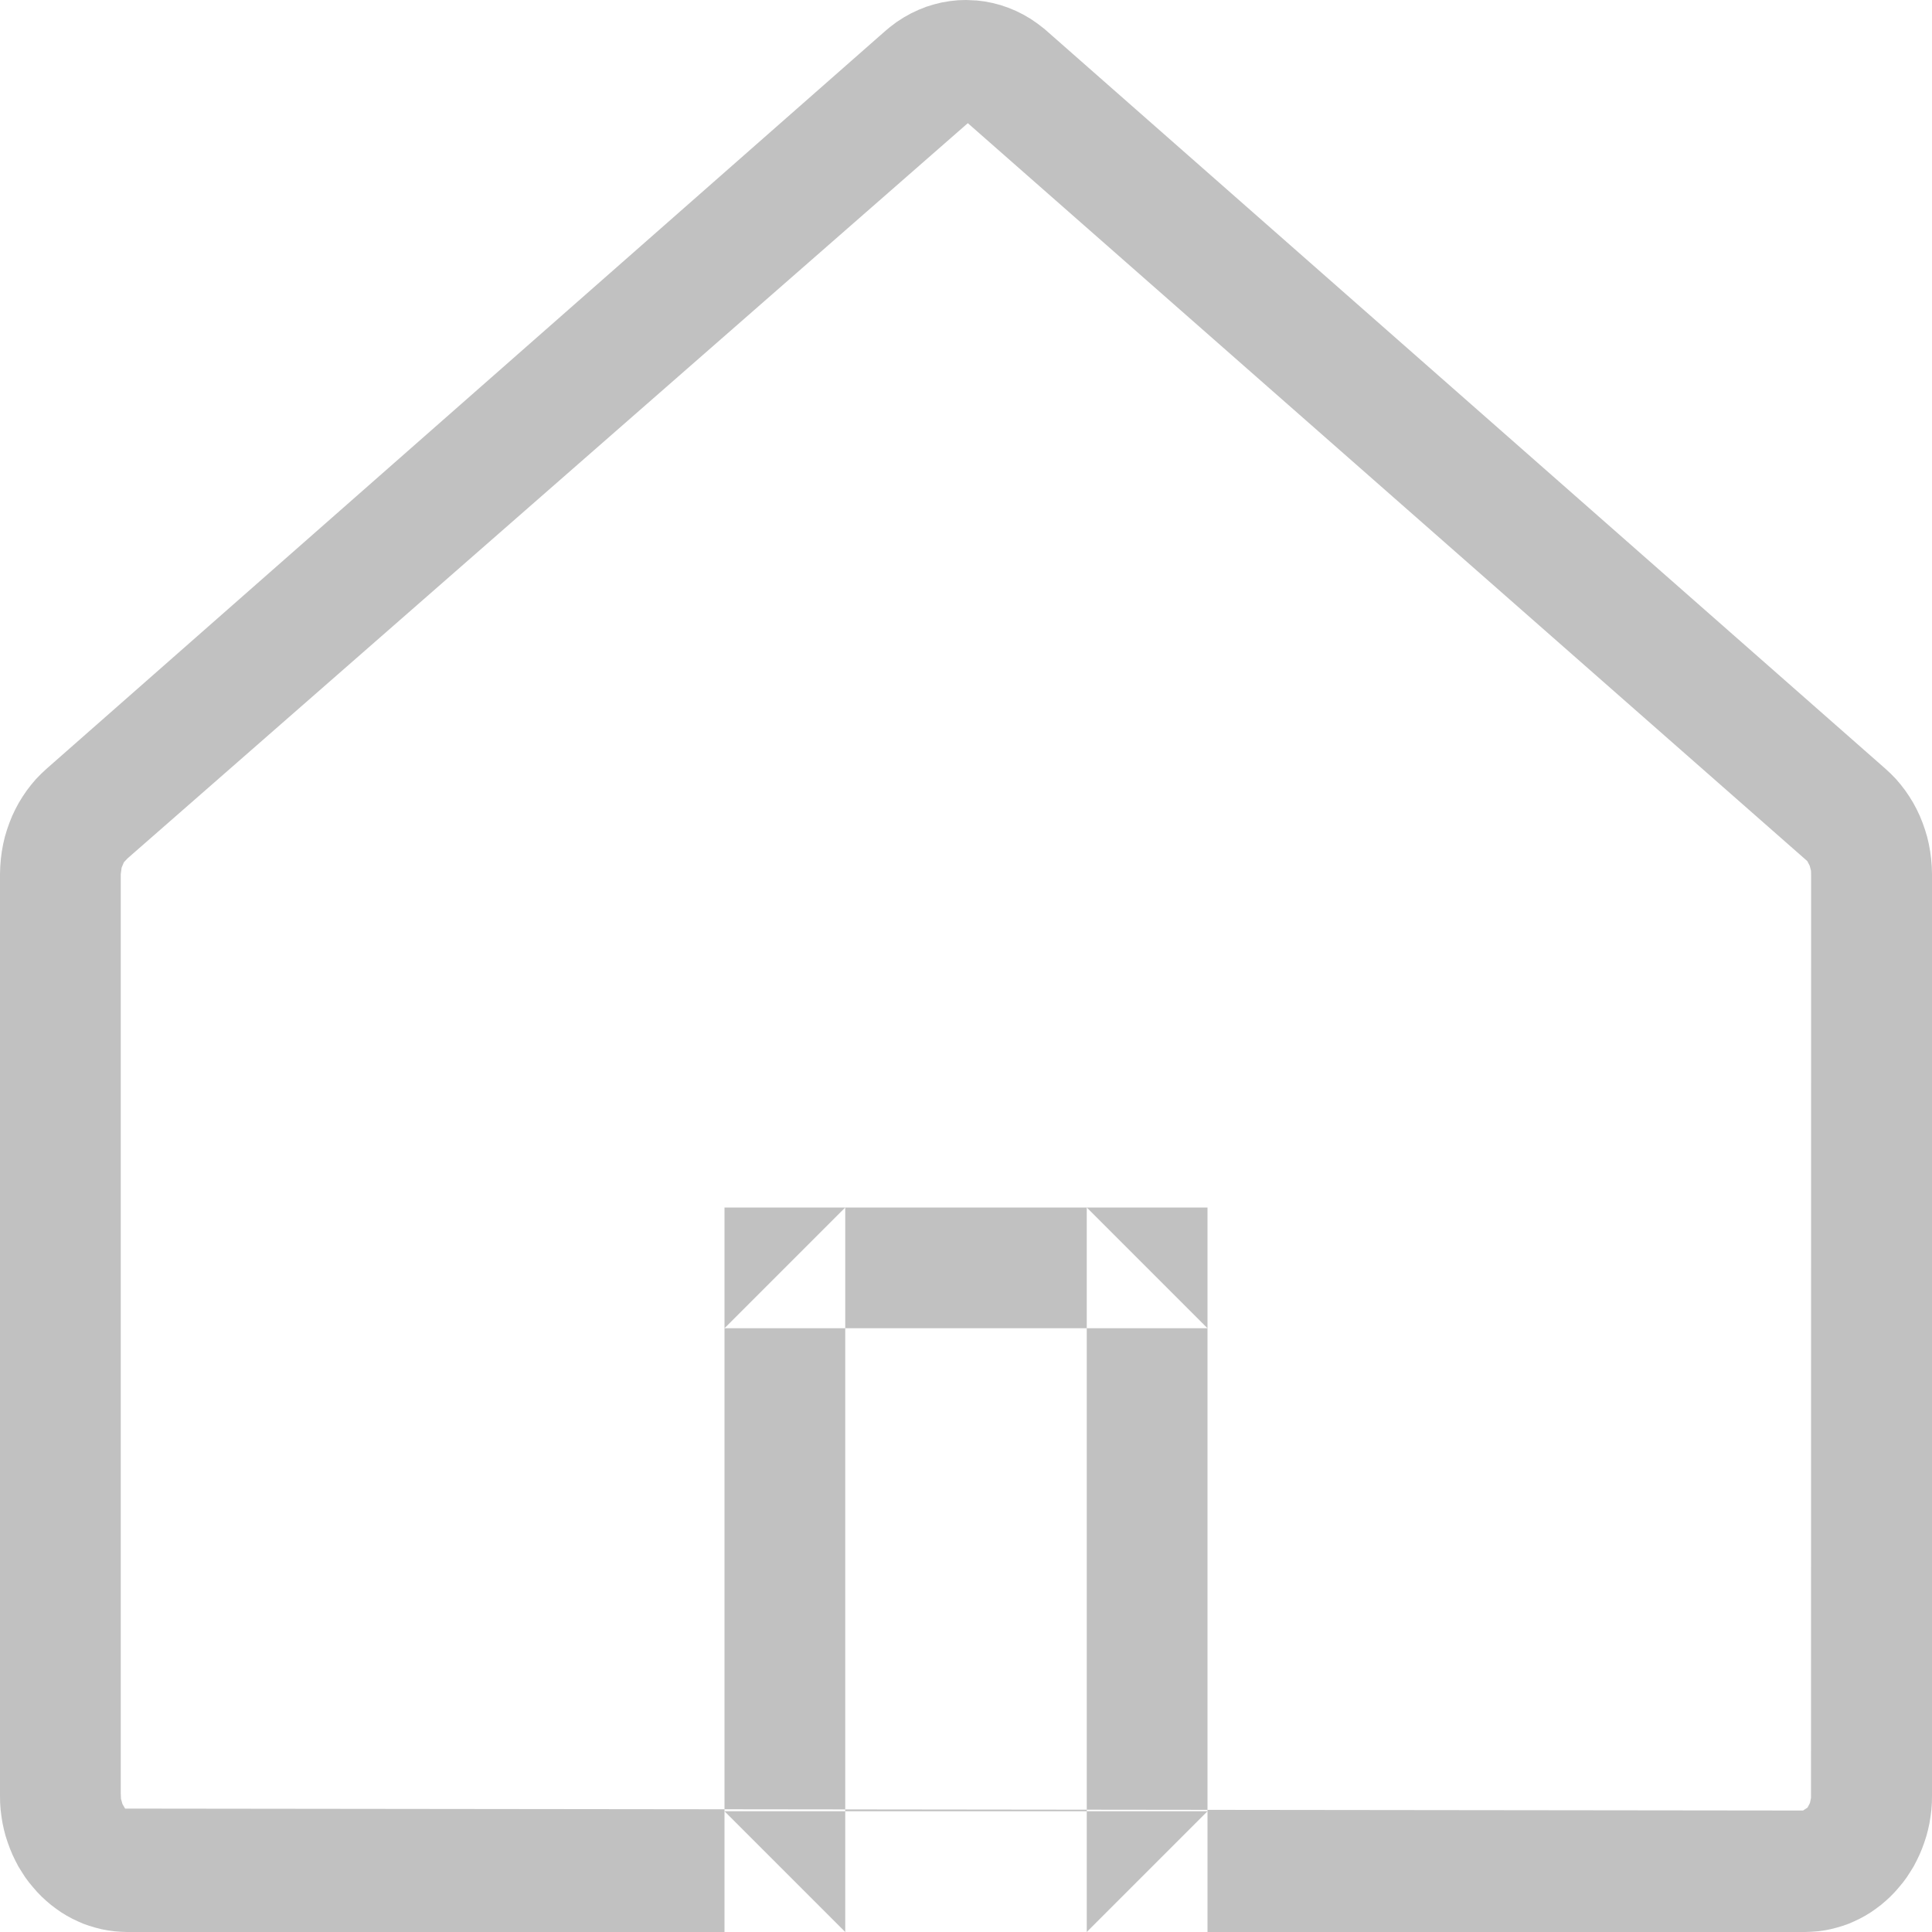 <?xml version="1.0" encoding="UTF-8" standalone="no"?>
<svg width="16px" height="16px" viewBox="0 0 16 16" version="1.1" xmlns="http://www.w3.org/2000/svg" xmlns:xlink="http://www.w3.org/1999/xlink">
    <!-- Generator: Sketch 40.1 (33804) - http://www.bohemiancoding.com/sketch -->
    <title>housing</title>
    <desc>Created with Sketch.</desc>
    <defs></defs>
    <g id="sign-up-flow" stroke="none" stroke-width="1" fill="none" fill-rule="evenodd">
        <g id="Icons" transform="translate(-56, -44)" fill="#C1C1C1">
            <path d="M57.056,51.109 L57.026,51.141 L57.007,51.186 L57,51.24 L57,58.852 L57.002,58.897 L57.014,58.94 L57.036,58.978 L70.932,58.994 L70.969,58.97 L70.989,58.932 L70.998,58.889 L70.999,51.253 L70.998,51.211 L70.987,51.169 L70.967,51.131 L64.015,45.02 L57.056,51.109 Z M64.089,44.004 L64.155,44.012 L64.221,44.025 L64.286,44.042 L64.35,44.064 L64.413,44.09 L64.475,44.121 L64.535,44.156 L64.593,44.196 L64.65,44.24 L71.615,50.367 L71.66,50.409 L71.702,50.452 L71.741,50.498 L71.778,50.546 L71.812,50.596 L71.844,50.648 L71.873,50.702 L71.899,50.757 L71.922,50.814 L71.942,50.871 L71.96,50.931 L71.974,50.991 L71.985,51.052 L71.993,51.114 L71.998,51.176 L72,51.239 L72,58.871 L71.999,58.93 L71.995,58.987 L71.988,59.043 L71.979,59.099 L71.967,59.154 L71.953,59.207 L71.936,59.259 L71.917,59.311 L71.896,59.361 L71.873,59.409 L71.848,59.457 L71.82,59.502 L71.791,59.547 L71.76,59.589 L71.726,59.63 L71.692,59.669 L71.655,59.707 L71.617,59.742 L71.577,59.776 L71.536,59.807 L71.493,59.837 L71.449,59.864 L71.403,59.889 L71.357,59.911 L71.309,59.932 L71.26,59.949 L71.21,59.964 L71.159,59.977 L71.107,59.987 L71.055,59.994 L71.001,59.998 L70.947,60 L57.053,60 L56.999,59.998 L56.945,59.994 L56.893,59.987 L56.841,59.977 L56.79,59.964 L56.74,59.949 L56.691,59.932 L56.643,59.911 L56.597,59.889 L56.551,59.864 L56.507,59.837 L56.464,59.807 L56.423,59.776 L56.383,59.742 L56.345,59.707 L56.308,59.669 L56.274,59.63 L56.24,59.589 L56.209,59.547 L56.18,59.502 L56.152,59.457 L56.127,59.409 L56.104,59.361 L56.083,59.311 L56.064,59.259 L56.047,59.207 L56.033,59.154 L56.021,59.099 L56.012,59.043 L56.005,58.987 L56.001,58.93 L56,58.871 L56,51.239 L56.002,51.176 L56.007,51.114 L56.015,51.052 L56.026,50.991 L56.04,50.931 L56.058,50.871 L56.078,50.814 L56.101,50.757 L56.127,50.702 L56.156,50.648 L56.188,50.596 L56.222,50.546 L56.259,50.498 L56.298,50.452 L56.34,50.409 L56.385,50.367 L63.332,44.256 L63.369,44.225 L63.426,44.182 L63.485,44.144 L63.546,44.11 L63.608,44.081 L63.671,44.056 L63.736,44.036 L63.801,44.02 L63.867,44.009 L63.933,44.002 L64,44 L64.089,44.004 Z M62,59 L66,59 L65,60 L65,54 L66,55 L62,55 L63,54 L63,60 L62,59 Z M62,60 L62,54 L66,54 L66,60 L62,60 Z" id="housing"></path>
        </g>
    </g>
</svg>